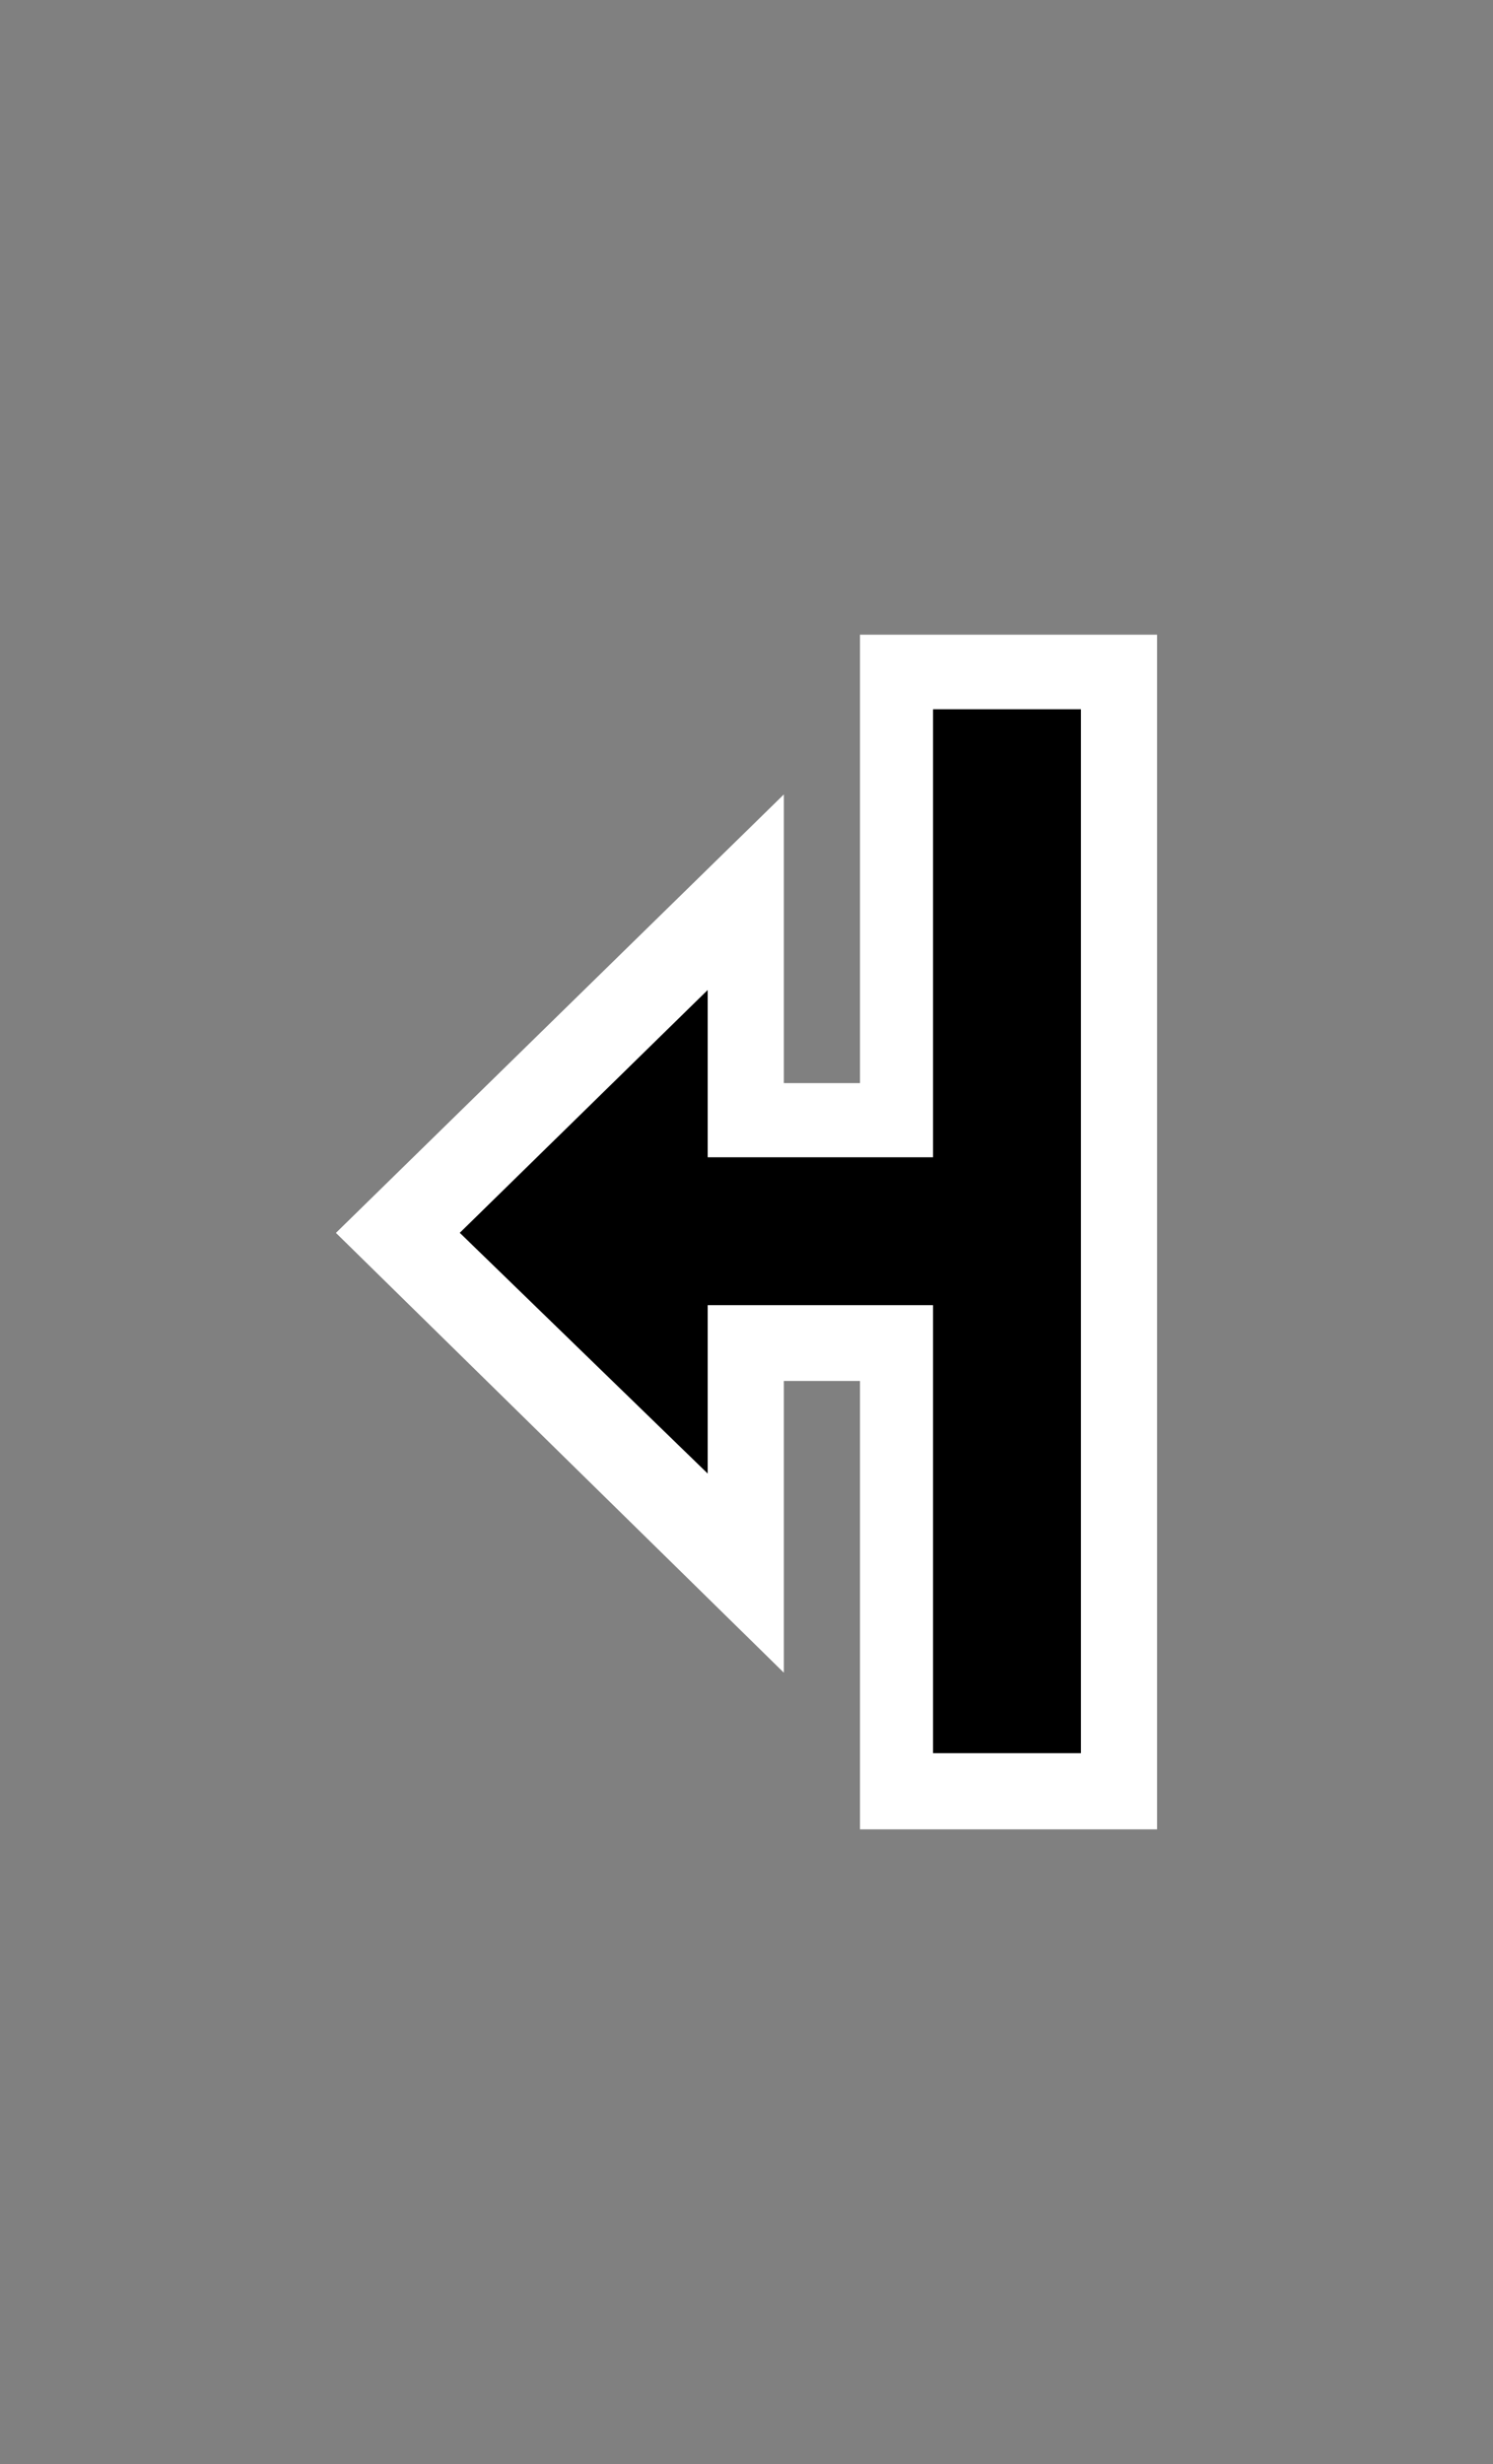 <svg width="20" height="33" viewBox="0 0 20 33" fill="none" xmlns="http://www.w3.org/2000/svg">
<rect x="0" y="0" width="20" height="33" fill="#808080" stroke="none"/>
<path fill-rule="evenodd" clip-rule="evenodd" d="M15.5 8.5V24.5H11.52V18.495H10.5V22.402L4.5 16.512L10.5 10.64V14.506H11.52V8.5H15.5ZM12.5 15.5H9.48V13.26L6.16 16.511L9.48 19.734V17.48H12.5V23.48H14.48V9.5H12.5V15.5Z" fill="white"/>
<path fill-rule="evenodd" clip-rule="evenodd" d="M12.5 9.5V15.5H9.48V13.26L6.16 16.511L9.48 19.734V17.48H12.5V23.48H14.48V9.5H12.5Z" fill="black"/>
</svg>
